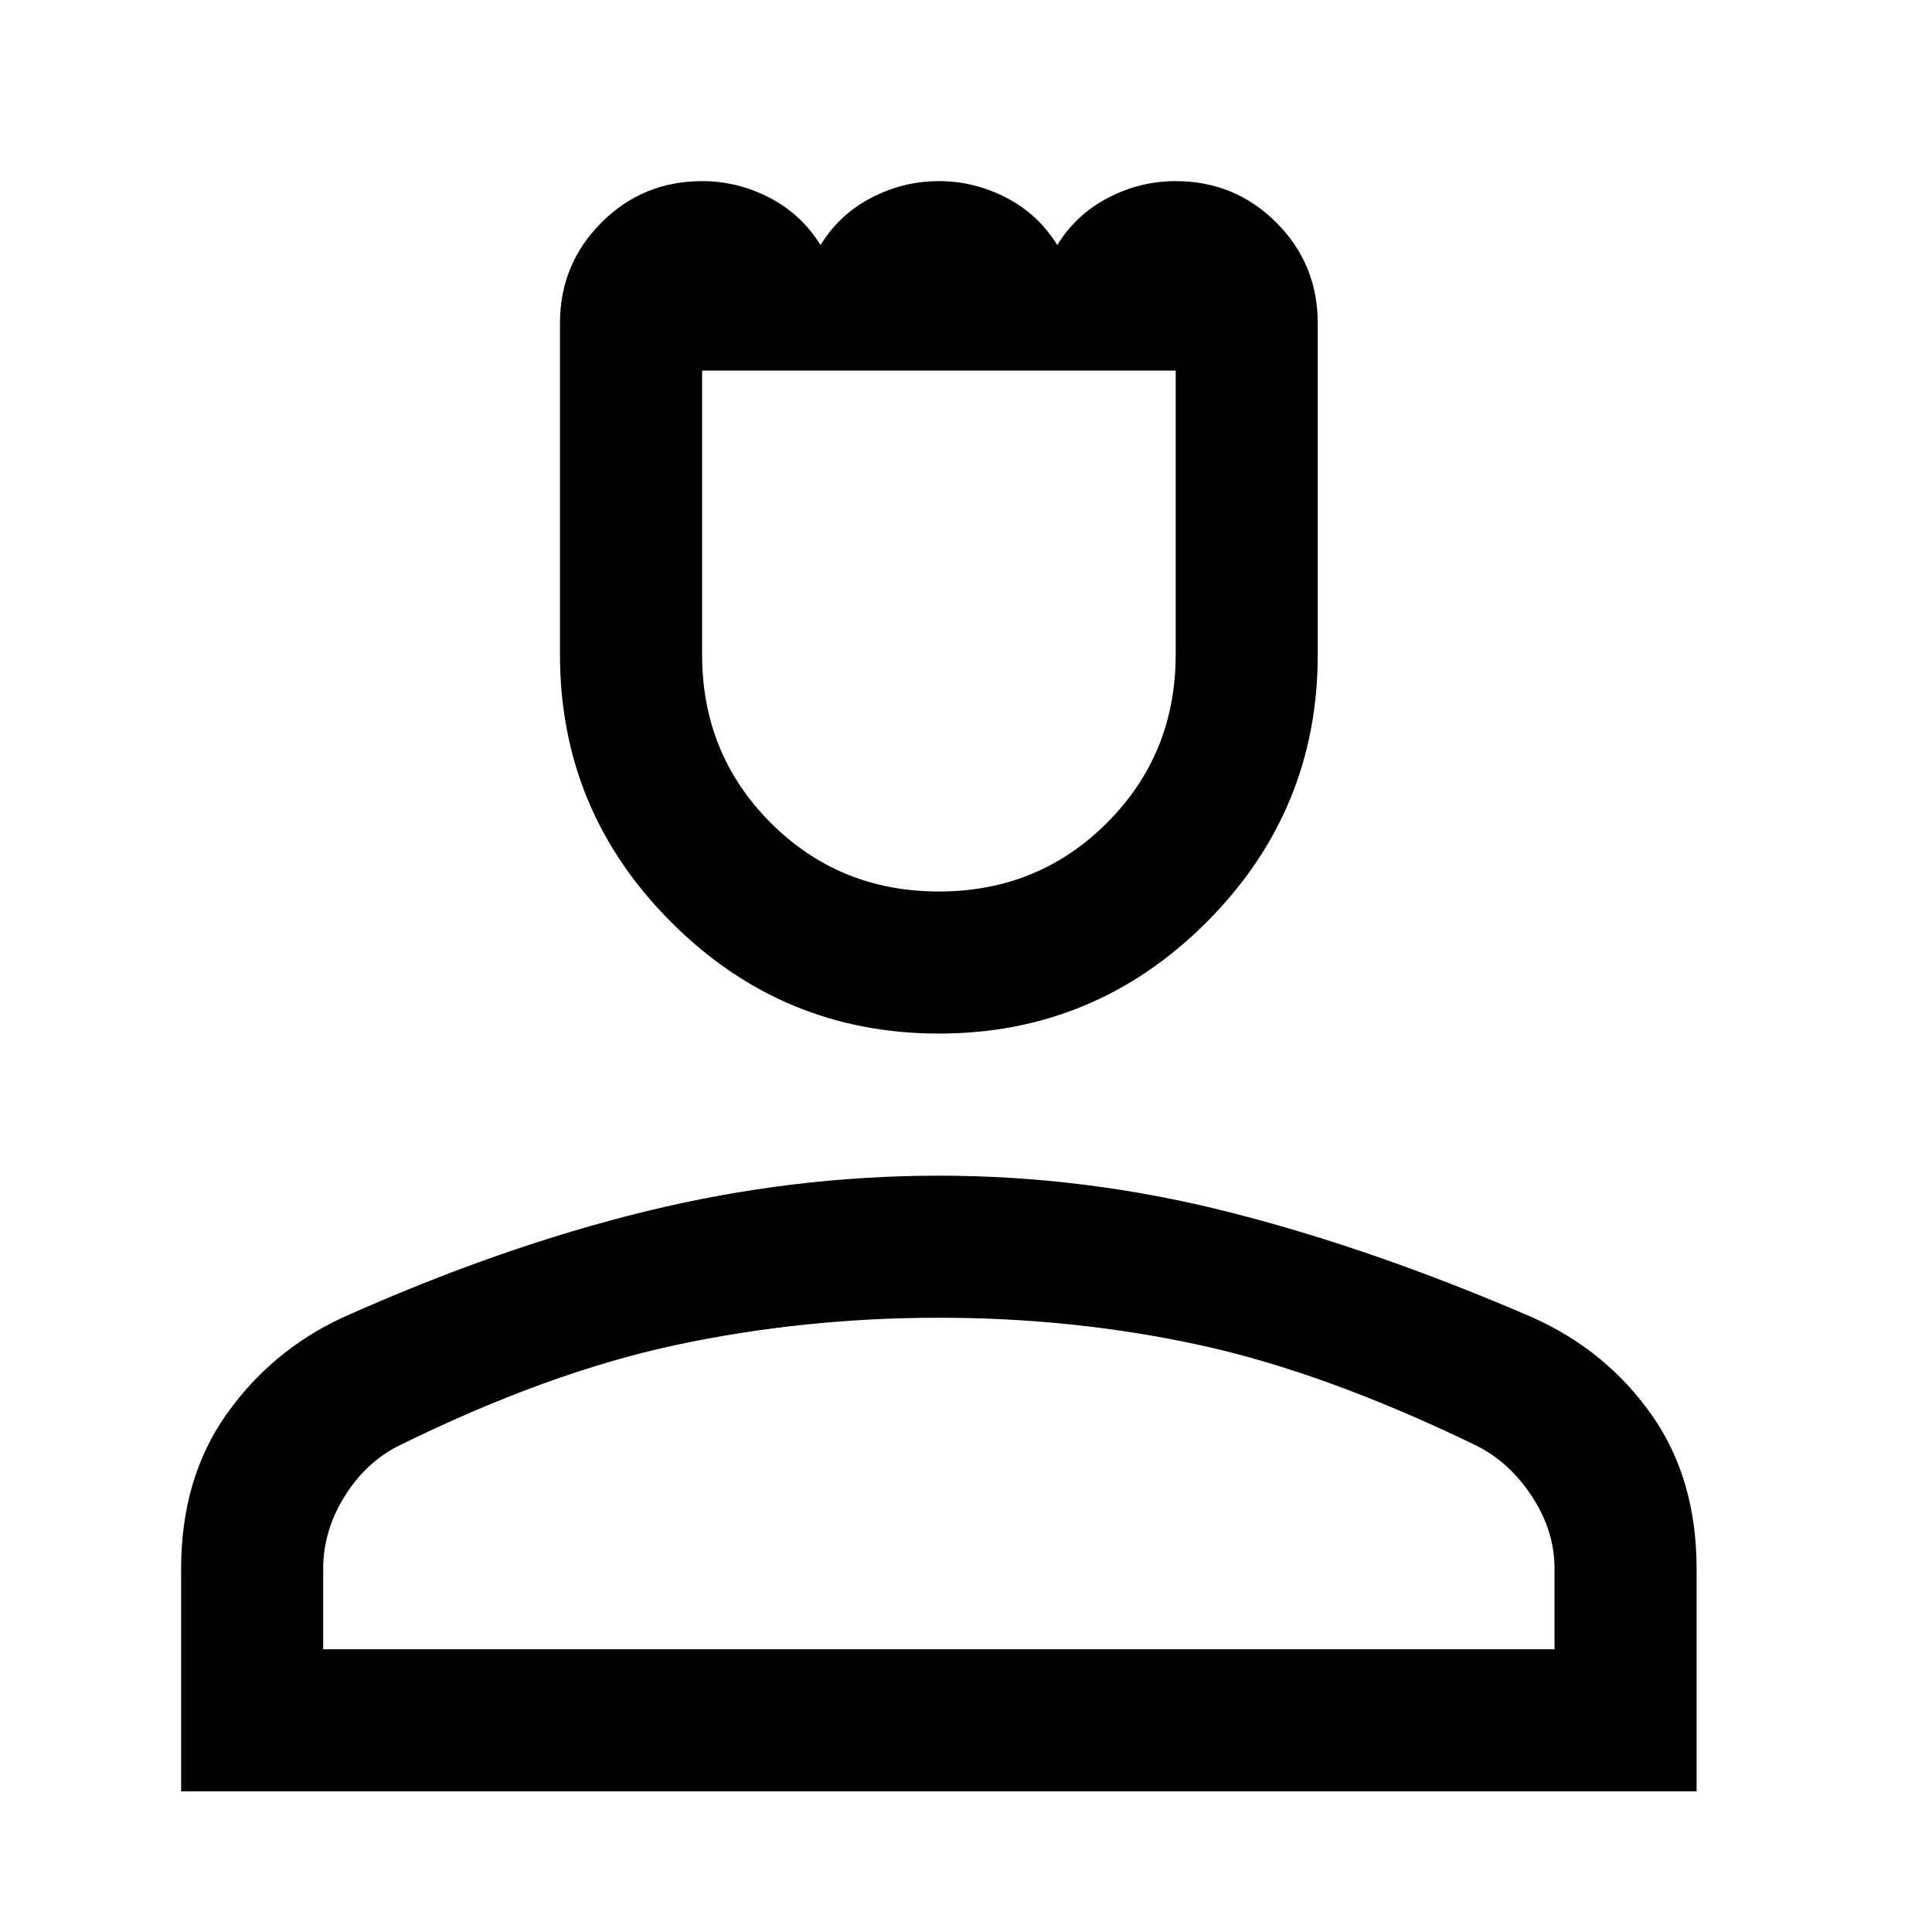 <svg width="32" height="32" viewBox="0 0 32 32" fill="none" xmlns="http://www.w3.org/2000/svg">
<path d="M15.551 17.119C13.825 17.119 12.348 16.505 11.119 15.276C9.89 14.047 9.275 12.57 9.275 10.844V5.353C9.275 4.7 9.504 4.144 9.962 3.686C10.419 3.229 10.975 3 11.629 3C12.021 3 12.393 3.092 12.746 3.275C13.099 3.458 13.38 3.719 13.59 4.059C13.799 3.719 14.08 3.458 14.433 3.275C14.786 3.092 15.158 3 15.551 3C15.943 3 16.315 3.092 16.668 3.275C17.021 3.458 17.302 3.719 17.512 4.059C17.721 3.719 18.002 3.458 18.355 3.275C18.708 3.092 19.08 3 19.473 3C20.126 3 20.682 3.229 21.14 3.686C21.597 4.144 21.826 4.7 21.826 5.353V10.844C21.826 12.57 21.211 14.047 19.983 15.276C18.754 16.505 17.276 17.119 15.551 17.119ZM15.551 14.766C16.649 14.766 17.577 14.387 18.335 13.629C19.093 12.87 19.473 11.942 19.473 10.844V6.138H11.629V10.844C11.629 11.942 12.008 12.87 12.766 13.629C13.524 14.387 14.452 14.766 15.551 14.766ZM3 29.67V25.983C3 24.99 3.248 24.14 3.745 23.434C4.242 22.728 4.883 22.192 5.667 21.826C7.419 21.041 9.099 20.453 10.707 20.061C12.315 19.669 13.93 19.473 15.551 19.473C17.172 19.473 18.78 19.675 20.375 20.081C21.97 20.486 23.643 21.068 25.395 21.826C26.206 22.192 26.859 22.728 27.356 23.434C27.853 24.14 28.101 24.99 28.101 25.983V29.67H3ZM5.353 27.317H25.748V25.983C25.748 25.565 25.624 25.166 25.375 24.787C25.127 24.408 24.82 24.127 24.454 23.944C22.78 23.133 21.251 22.578 19.865 22.277C18.479 21.976 17.041 21.826 15.551 21.826C14.06 21.826 12.609 21.976 11.197 22.277C9.785 22.578 8.256 23.133 6.608 23.944C6.242 24.127 5.942 24.408 5.706 24.787C5.471 25.166 5.353 25.565 5.353 25.983V27.317Z" fill="black"/>
</svg>
